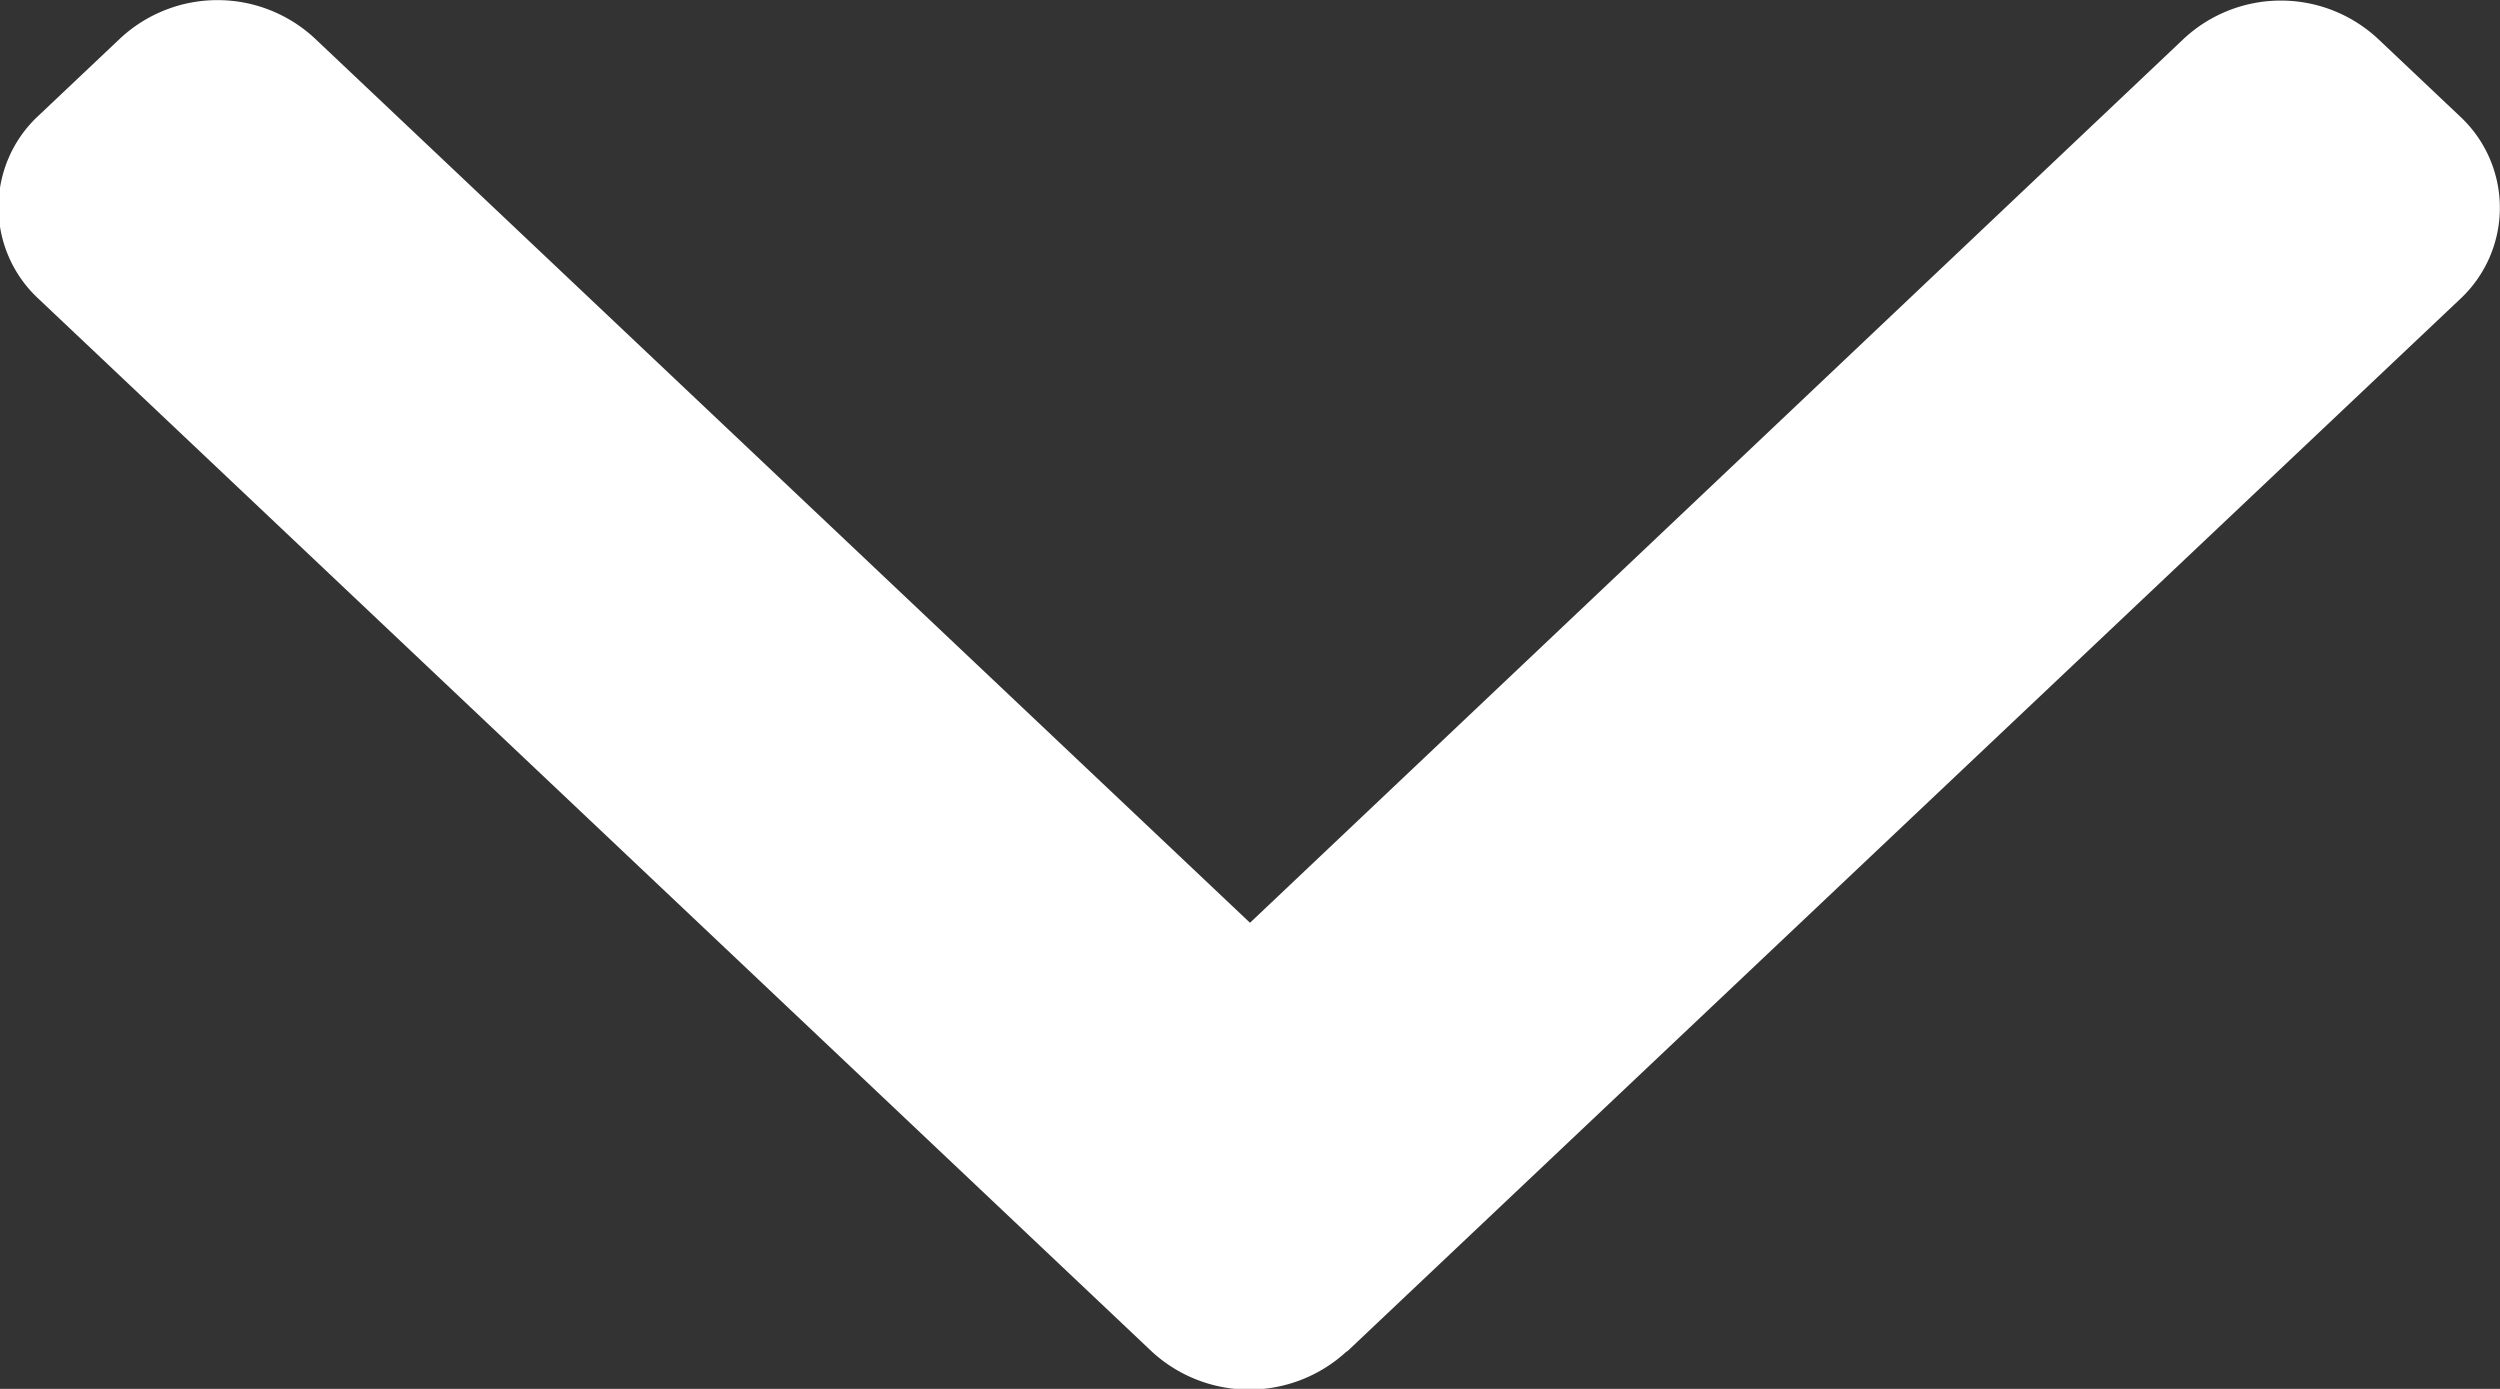 <svg xmlns="http://www.w3.org/2000/svg" width="9" height="5" viewBox="0 0 9 5"><rect x="0" y="0" width="9" height="5" fill="#333333" stroke="none"/><defs><style>.a{fill:#fff;}</style></defs><g transform="translate(9 -101.478) rotate(90)"><g transform="translate(101.478)"><path class="a" d="M106.342,4.149,102.555.144a.449.449,0,0,0-.658,0l-.279.295a.513.513,0,0,0,0,.7L104.8,4.5l-3.184,3.367a.514.514,0,0,0,0,.7l.279.295a.449.449,0,0,0,.658,0l3.791-4.009a.517.517,0,0,0,0-.7Z" transform="translate(-101.478 0)"/></g></g></svg>